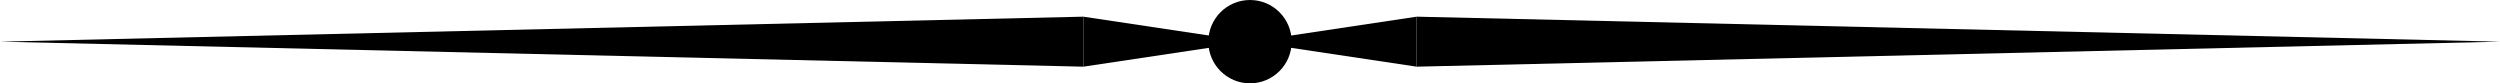 <?xml version="1.0" encoding="UTF-8" standalone="no"?>
<svg
   xmlns:dc="http://purl.org/dc/elements/1.1/"
   xmlns:cc="http://creativecommons.org/ns#"
   xmlns:rdf="http://www.w3.org/1999/02/22-rdf-syntax-ns#"
   xmlns:svg="http://www.w3.org/2000/svg"
   xmlns="http://www.w3.org/2000/svg"
   xmlns:sodipodi="http://sodipodi.sourceforge.net/DTD/sodipodi-0.dtd"
   xmlns:inkscape="http://www.inkscape.org/namespaces/inkscape"
   id="Layer_1"
   data-name="Layer 1"
   viewBox="0 0 300 10"
   version="1.1"
   inkscape:version="0.91 r13725"
   sodipodi:docname="header-decoration-black.svg">
  <defs
     id="defs4316" />
  <sodipodi:namedview
     pagecolor="#ffffff"
     bordercolor="#666666"
     borderopacity="1"
     objecttolerance="10"
     gridtolerance="10"
     guidetolerance="10"
     inkscape:pageopacity="0"
     inkscape:pageshadow="2"
     inkscape:window-width="697"
     inkscape:window-height="480"
     id="namedview4314"
     showgrid="false"
     inkscape:zoom="1.0333333"
     inkscape:cx="150"
     inkscape:cy="5"
     inkscape:window-x="0"
     inkscape:window-y="0"
     inkscape:window-maximized="0"
     inkscape:current-layer="Layer_1" />
  <title
     id="title4302">Nautilus Divider</title>
  <polygon
     points="0 5 130 2 130 8 0 5"
     id="polygon4304" />
  <polygon
     points="150 5 130 8 130 2 150 5"
     id="polygon4306" />
  <polygon
     points="300 5 170 8 170 2 300 5"
     id="polygon4308" />
  <polygon
     points="150 5 170 2 170 8 150 5"
     id="polygon4310" />
  <circle
     cx="150"
     cy="5"
     r="5"
     id="circle4312" />
</svg>
